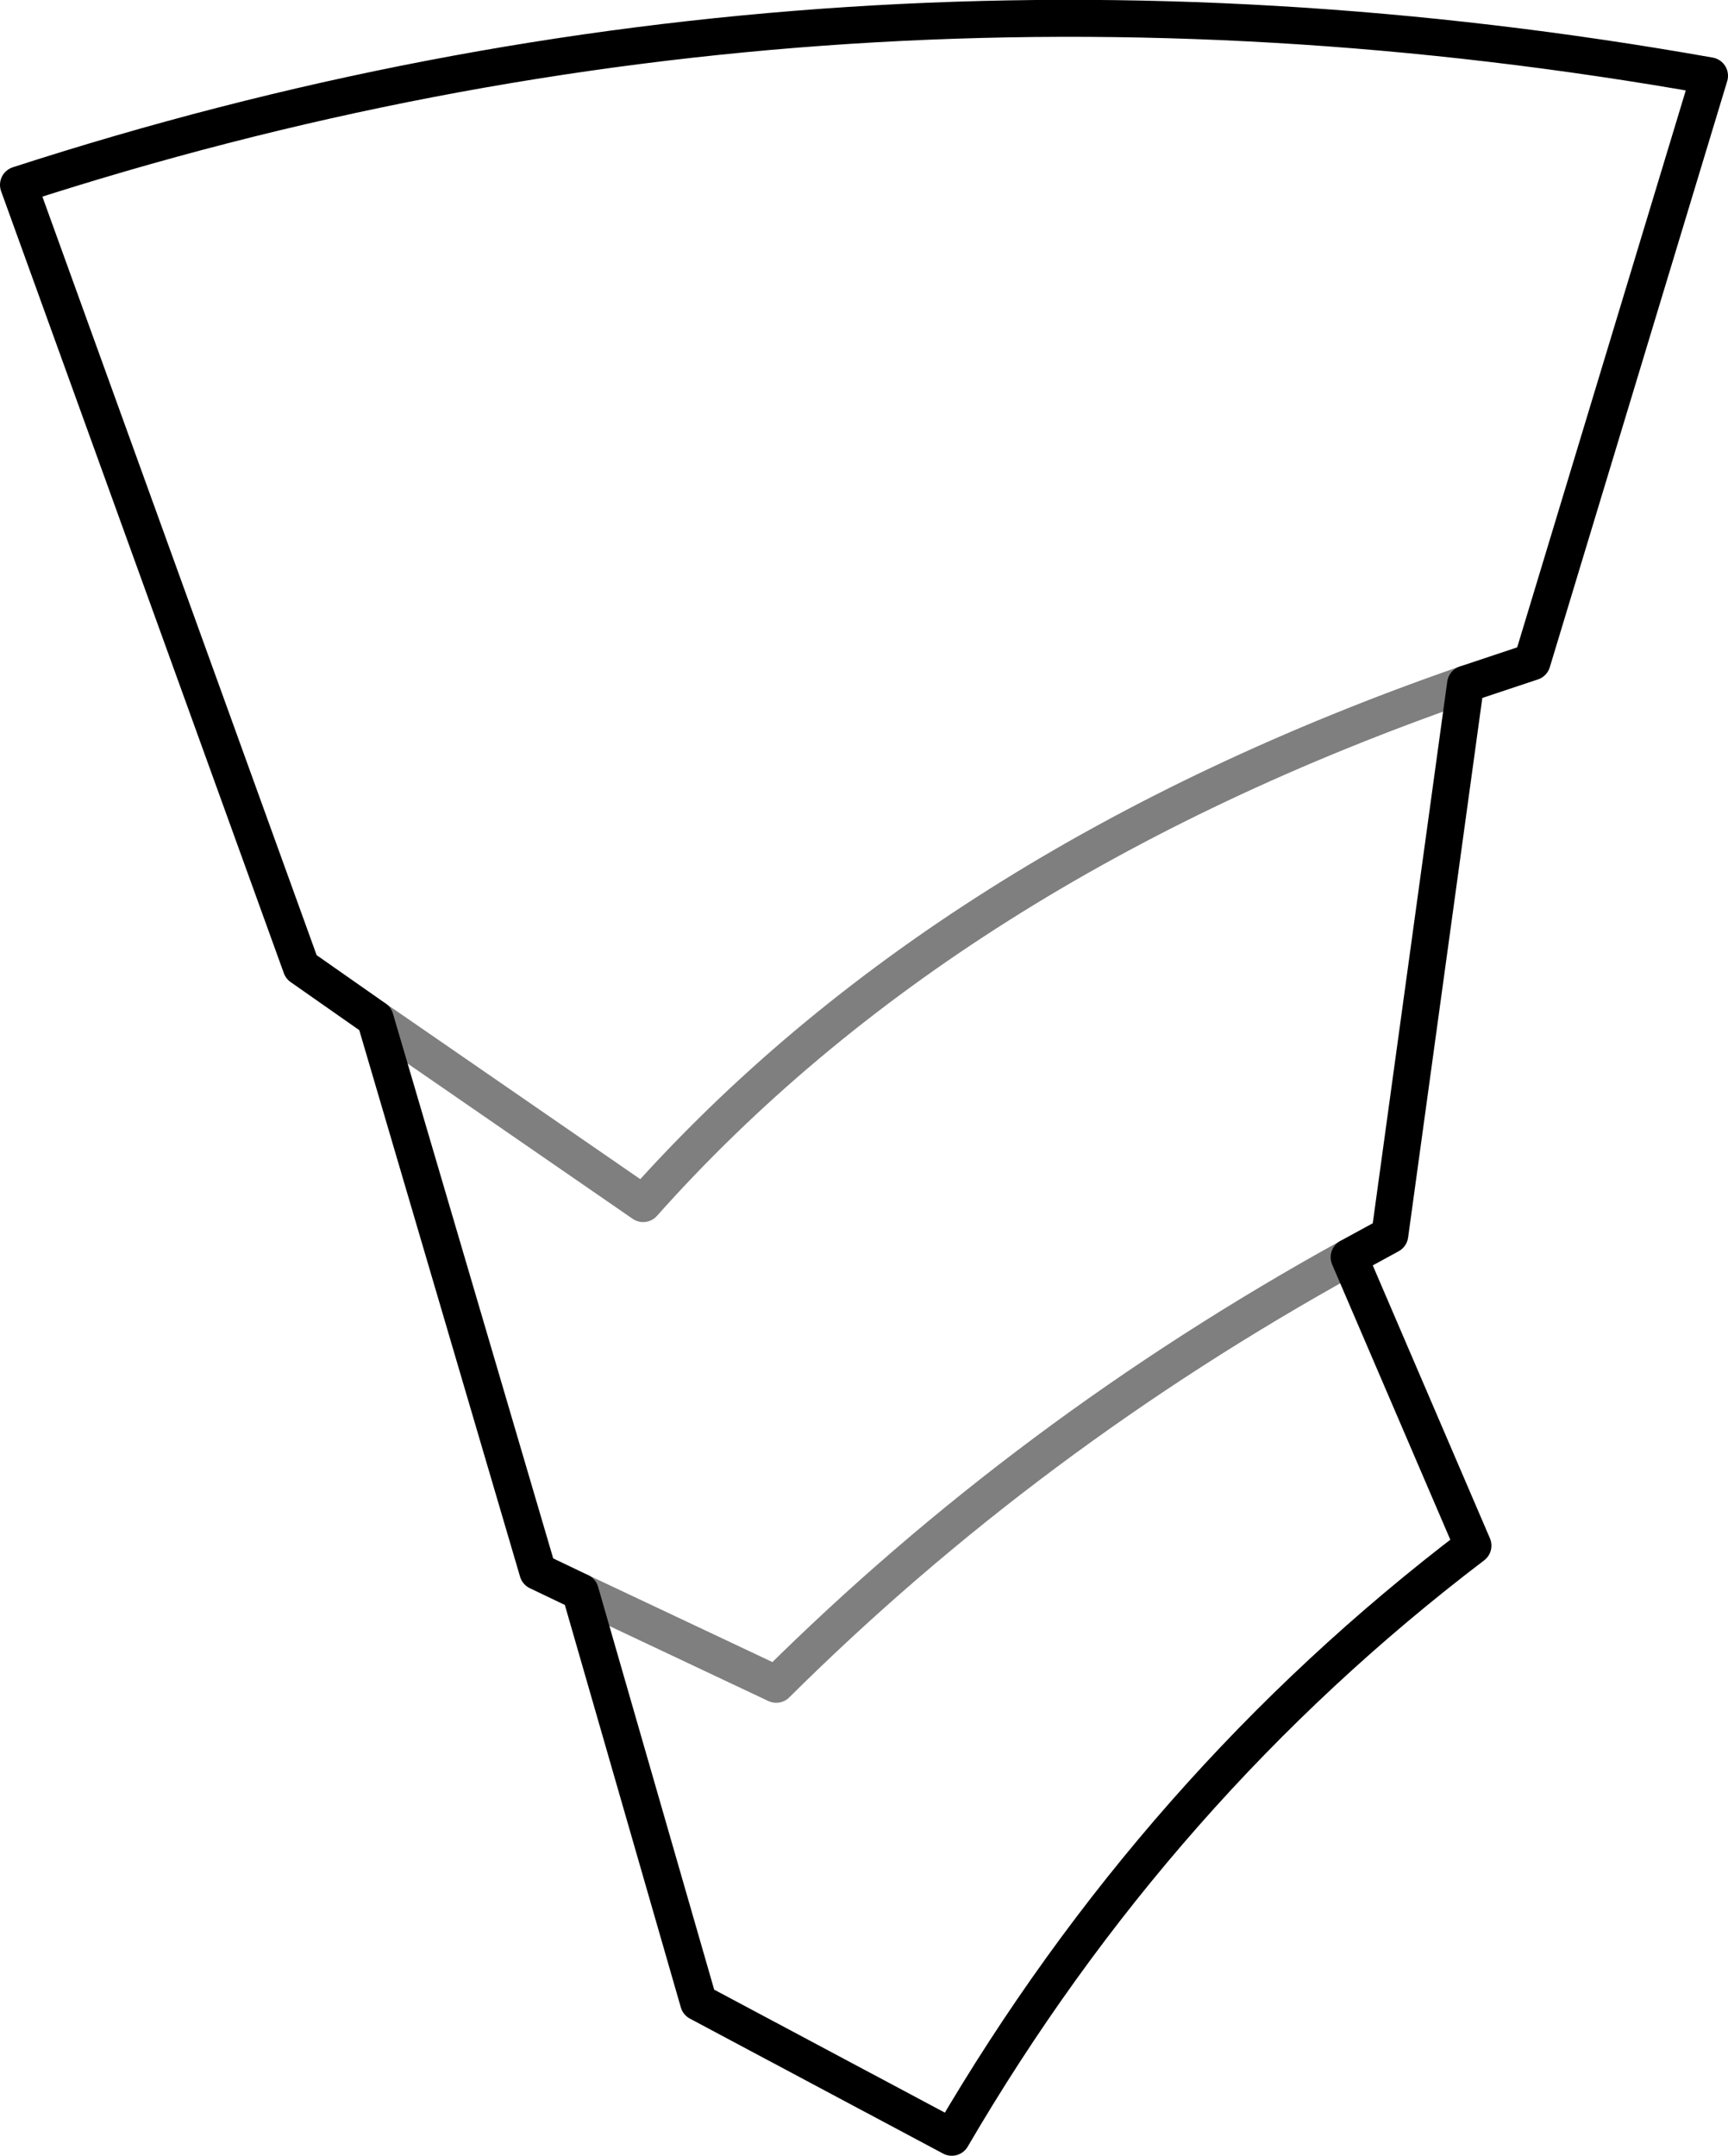 <?xml version="1.0" encoding="UTF-8" standalone="no"?>
<svg xmlns:xlink="http://www.w3.org/1999/xlink" height="58.3px" width="46.75px" xmlns="http://www.w3.org/2000/svg">
  <g transform="matrix(1.0, 0.0, 0.0, 1.0, -297.8, -314.6)">
    <path d="M337.45 333.1 L339.25 332.5 344.05 316.65 Q320.35 312.45 298.3 319.6 L305.95 340.75 307.95 342.15 M337.45 333.1 L335.4 348.0 334.3 348.6 337.65 356.4 Q329.1 362.9 323.55 372.4 L316.7 368.75 313.5 357.65 312.35 357.1 307.95 342.15" fill="none" stroke="#000000" stroke-linecap="round" stroke-linejoin="round" stroke-width="1.0"/>
    <path d="M307.95 342.15 L315.2 347.15 Q323.35 338.0 337.45 333.1 M334.3 348.6 Q325.6 353.4 318.8 360.15 L313.5 357.65" fill="none" stroke="#000000" stroke-linecap="round" stroke-linejoin="round" stroke-opacity="0.502" stroke-width="1.0"/>
  </g>
</svg>
